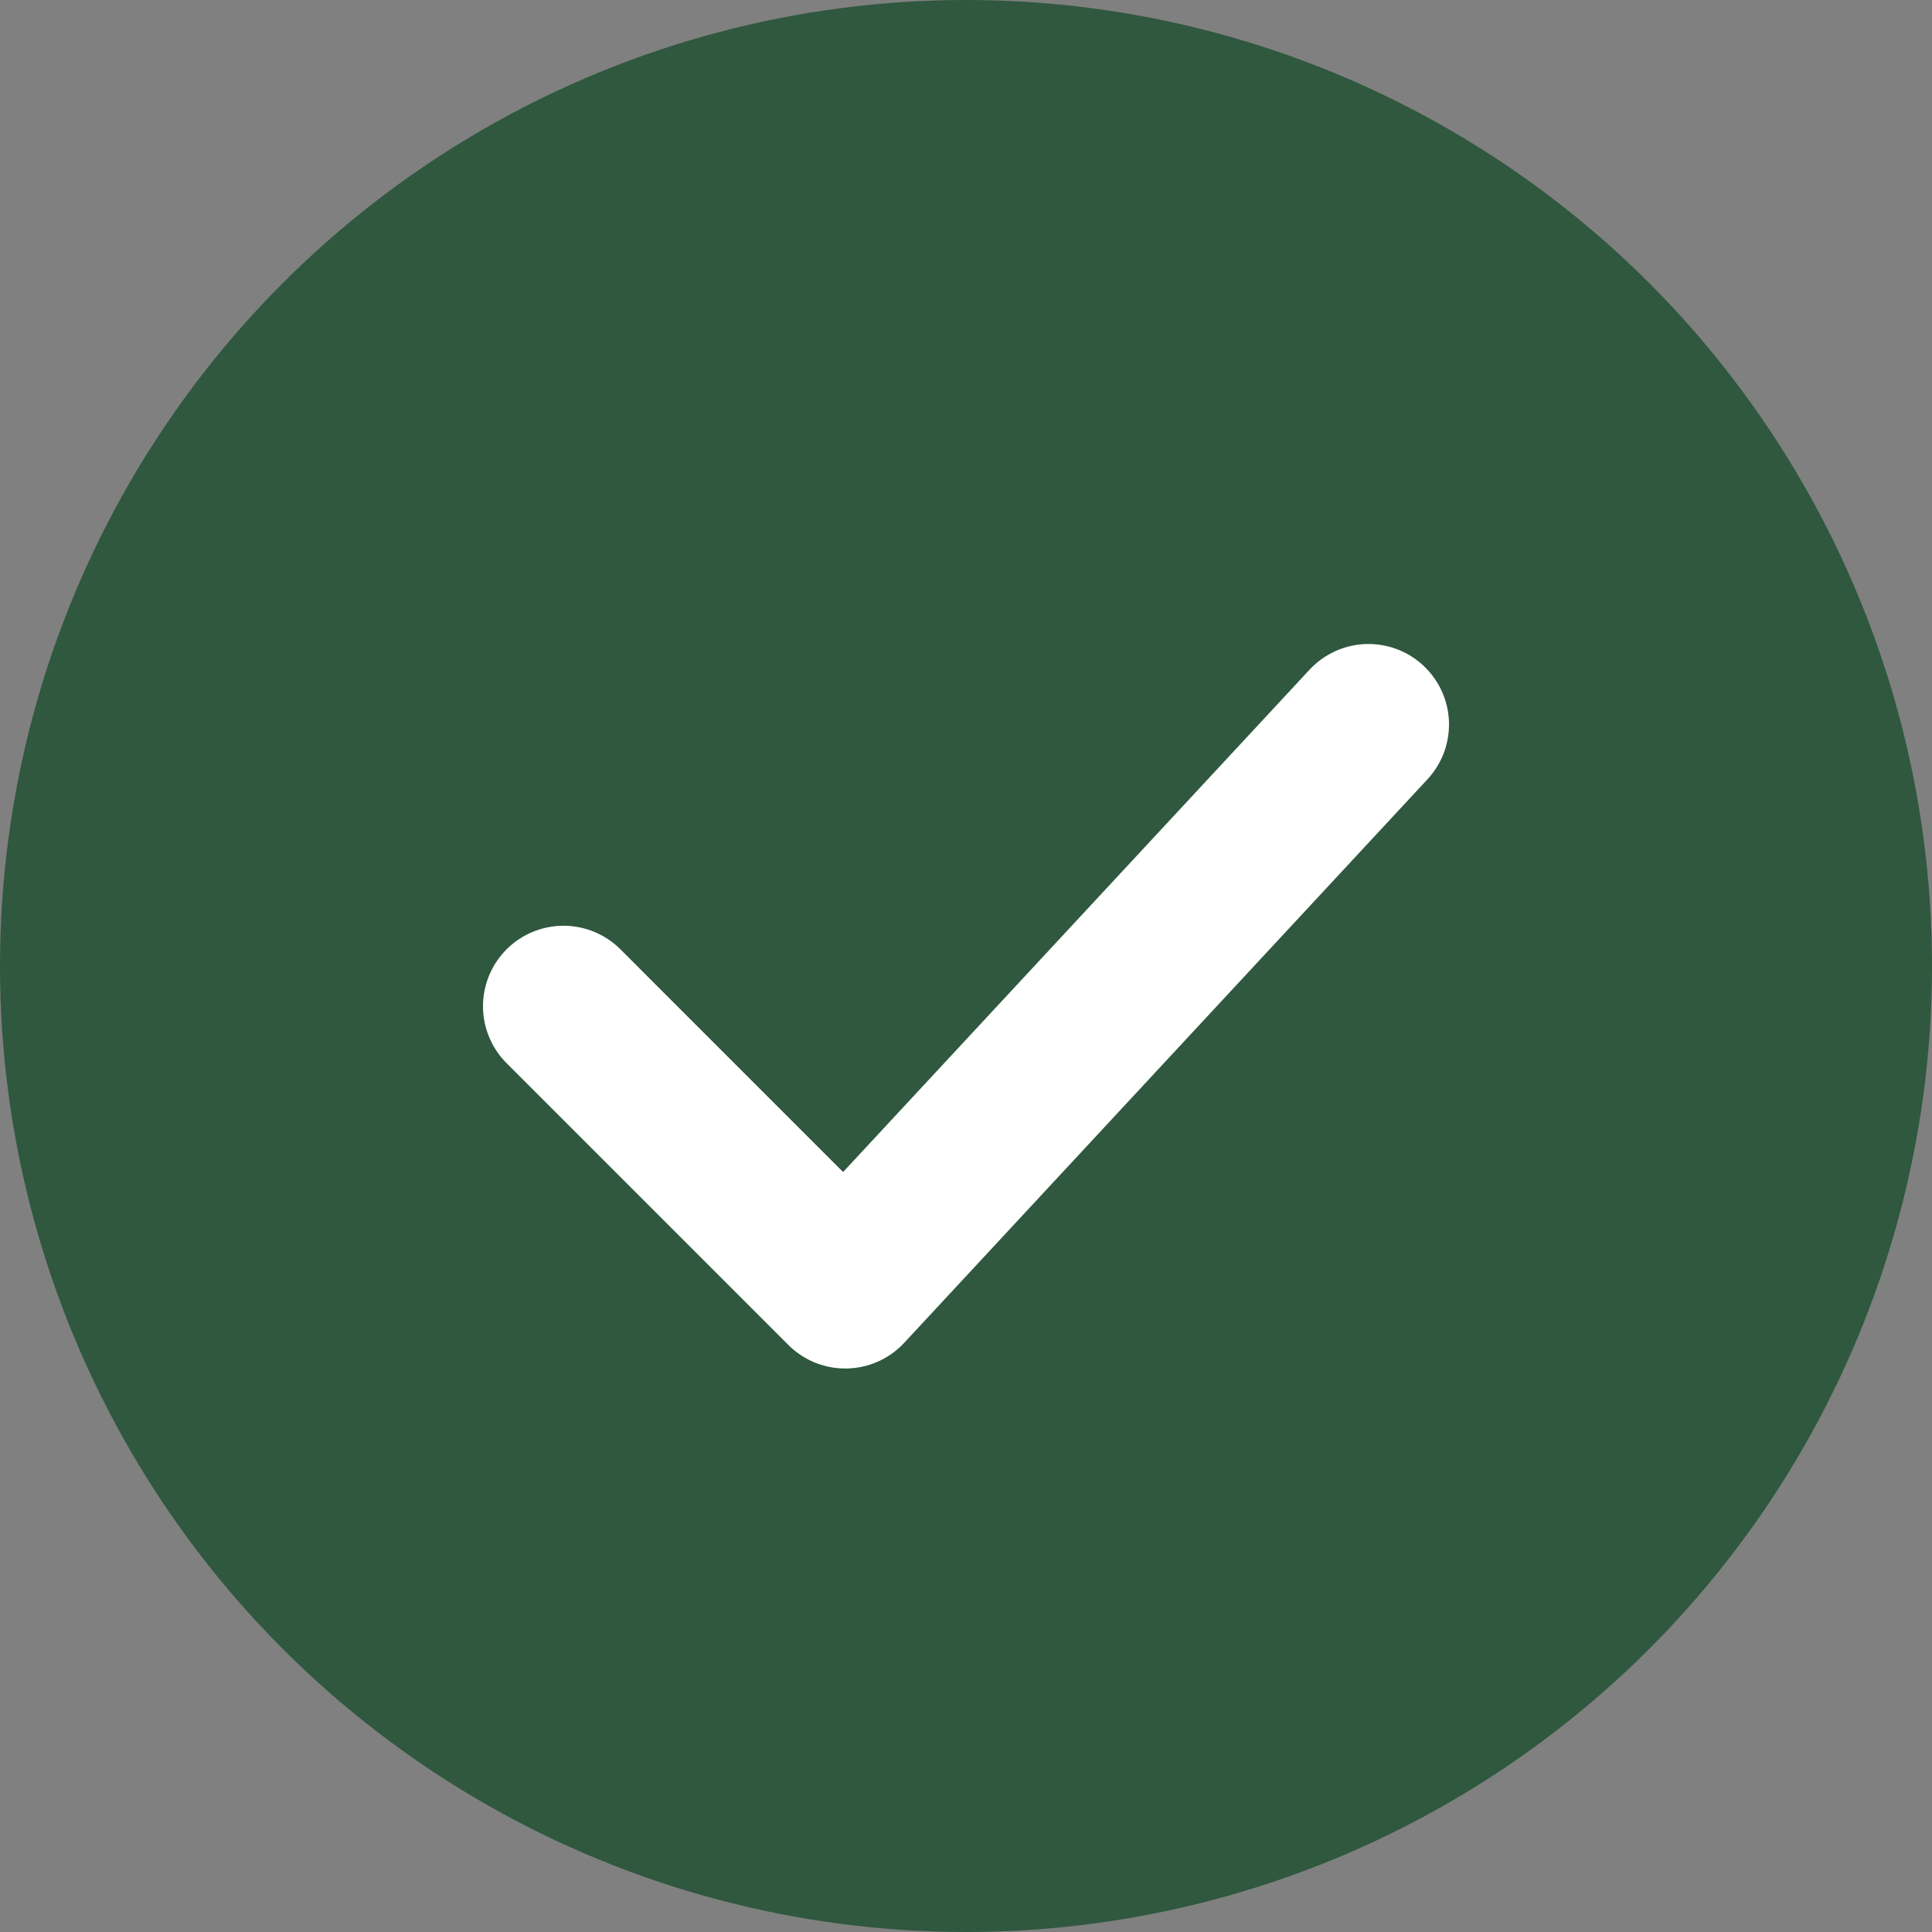 <svg width="24" height="24" viewBox="0 0 24 24" fill="none" xmlns="http://www.w3.org/2000/svg">
  <rect x="0" y="0" width="24" height="24" fill="#808080" stroke="none"/>
  <circle cx="12" cy="12" r="11" fill="#2f583f" stroke="#2f583f" stroke-width="2"/>
  <path d="M7 12.5L10.5 16L17 9" stroke="white" stroke-width="2" stroke-linecap="round" stroke-linejoin="round"/>
</svg> 
